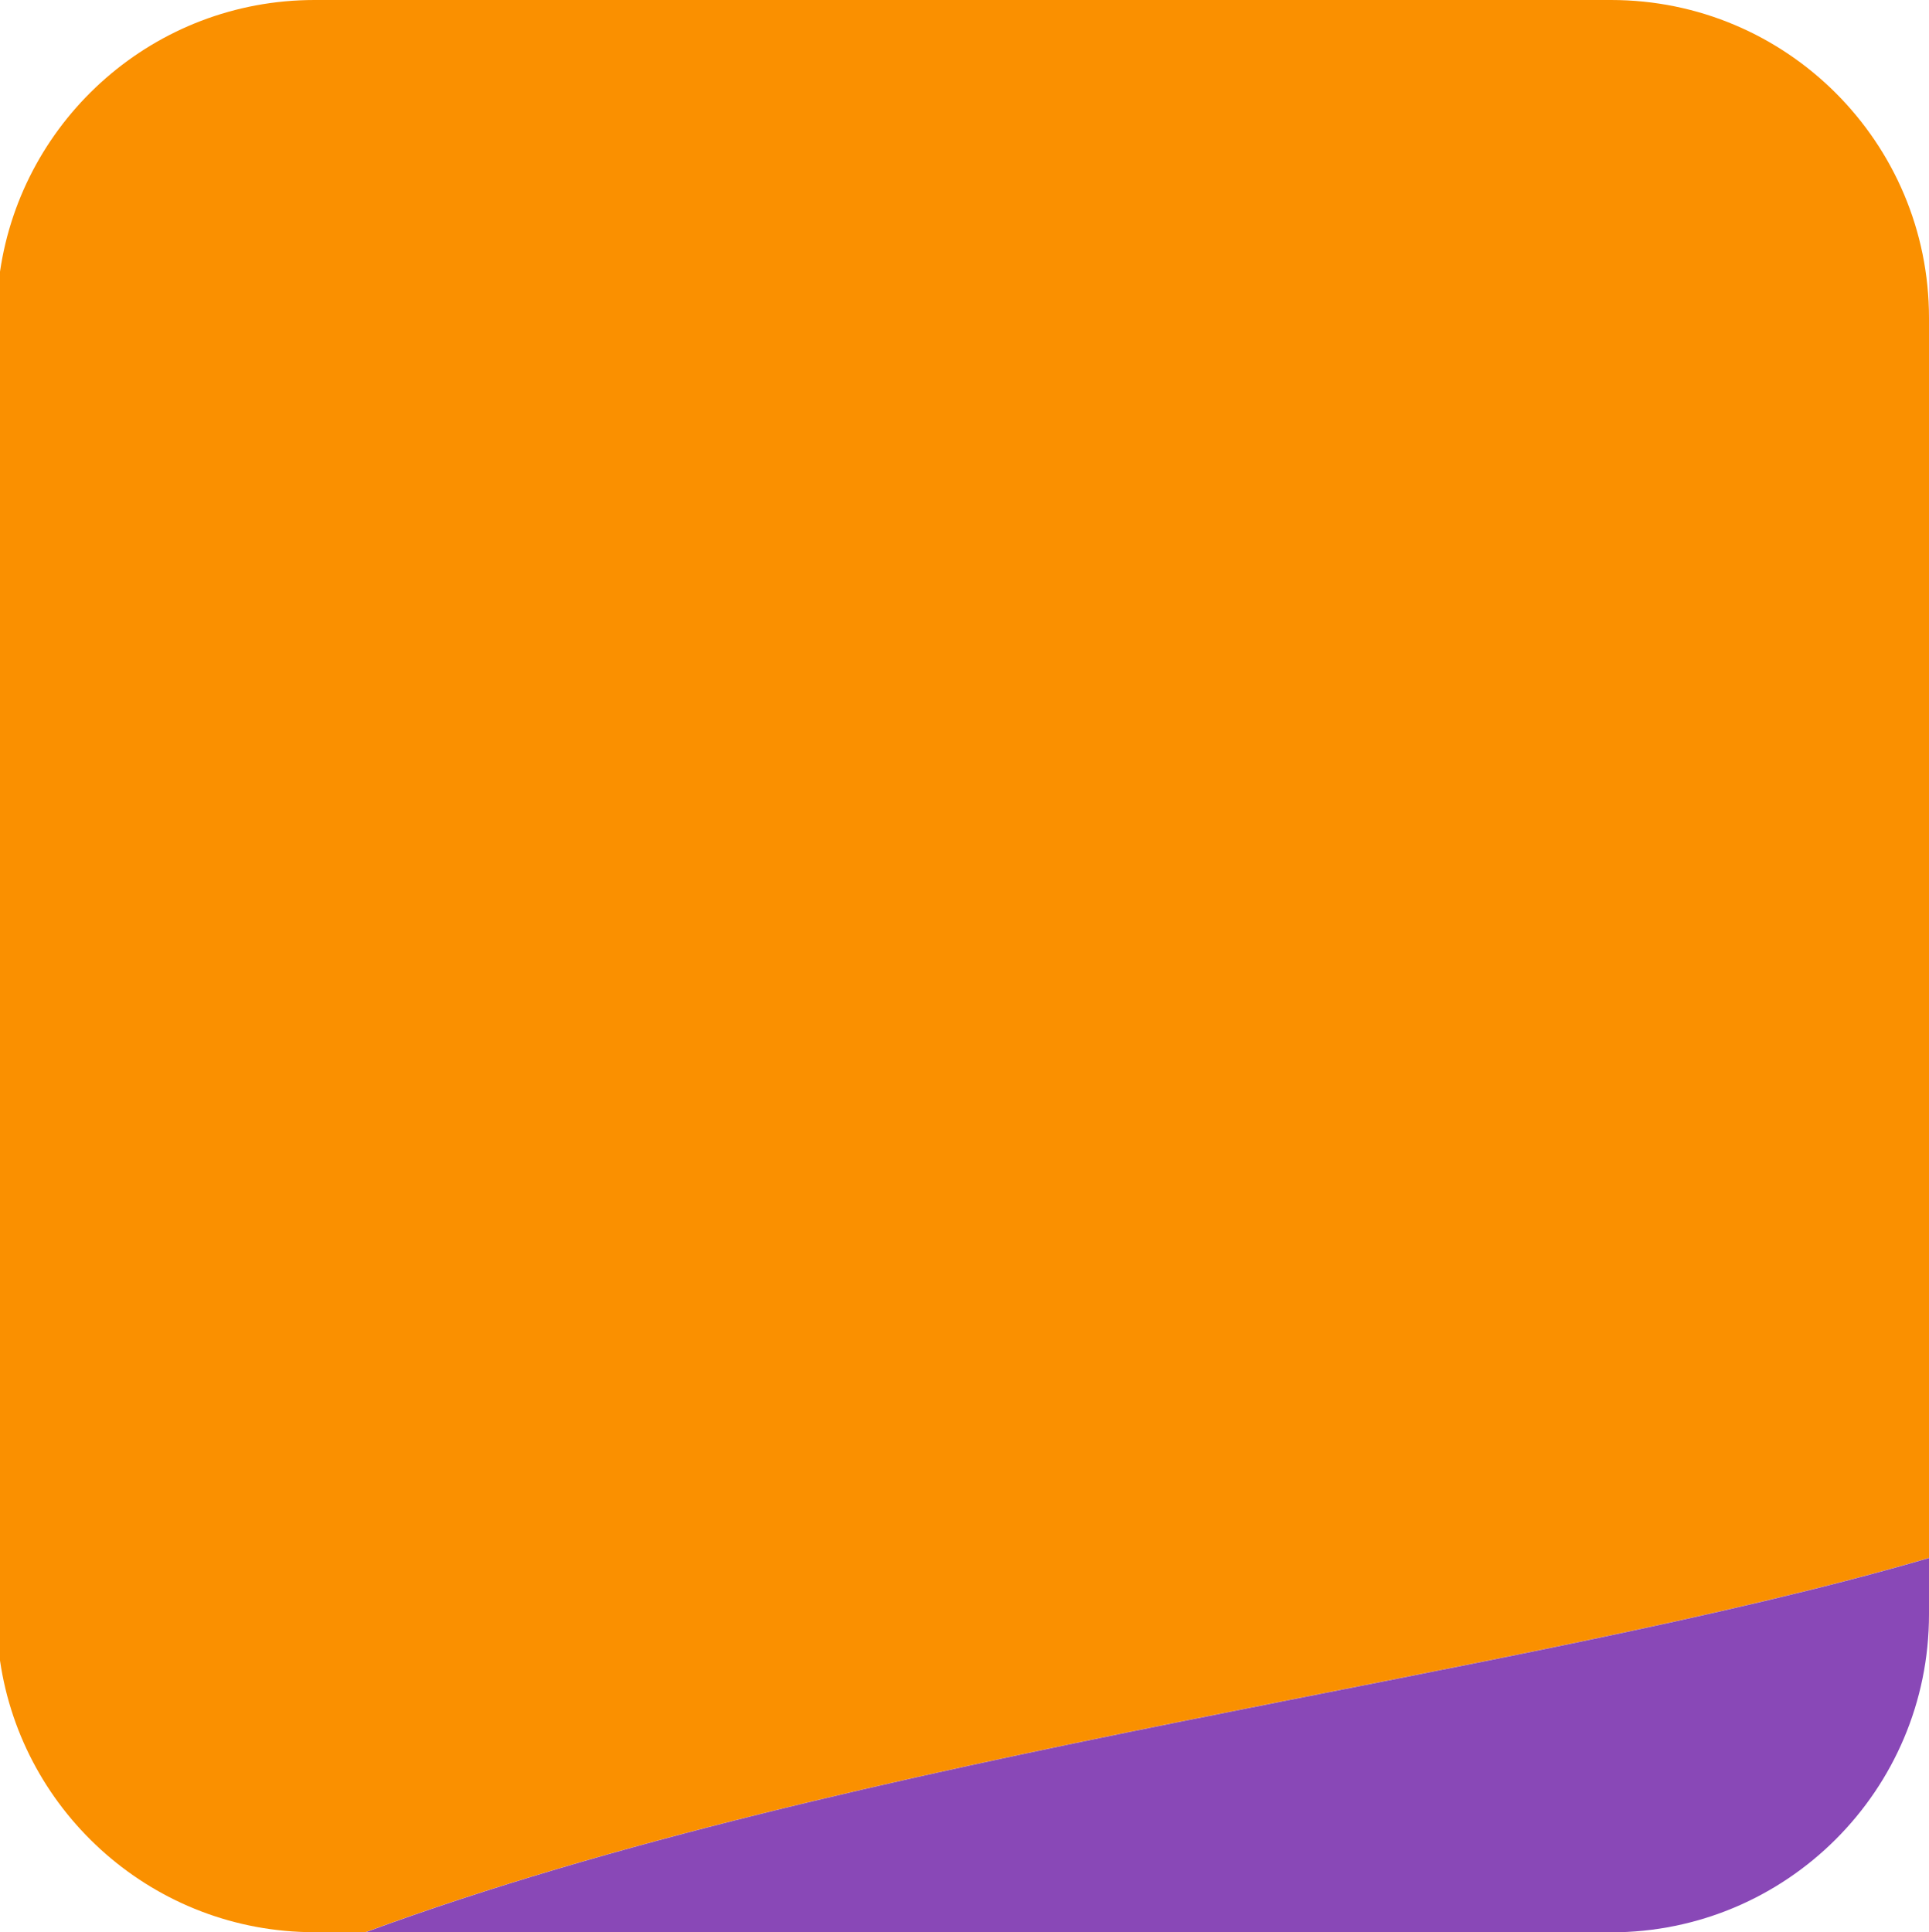 <?xml version="1.0" encoding="UTF-8"?>
<svg id="Layer_2" data-name="Layer 2" xmlns="http://www.w3.org/2000/svg" viewBox="0 0 164.23 164.52">
  <defs>
    <style>
      .cls-1 {
        fill: #fa9000;
      }

      .cls-1, .cls-2 {
        stroke-width: 0px;
      }

      .cls-2 {
        fill: #8948b7;
      }
    </style>
  </defs>
  <g id="Portraits">
    <g id="H">
      <g id="Tiles">
        <g id="H-13">
          <path class="cls-1" d="m164.23,27.07c0-14.95-12.12-27.07-27.07-27.07H26.78C13.17,0,1.91,10.05,0,23.13v118.25c1.91,13.08,13.17,23.13,26.78,23.13h4.33c41.84-15.42,98.32-21.67,133.12-31.87V27.07Z"/>
          <path class="cls-2" d="m164.23,137.45v-4.8c-34.8,10.2-91.28,16.44-133.12,31.87h106.05c14.95,0,27.07-12.12,27.07-27.07Z"/>
        </g>
      </g>
    </g>
  </g>
</svg>